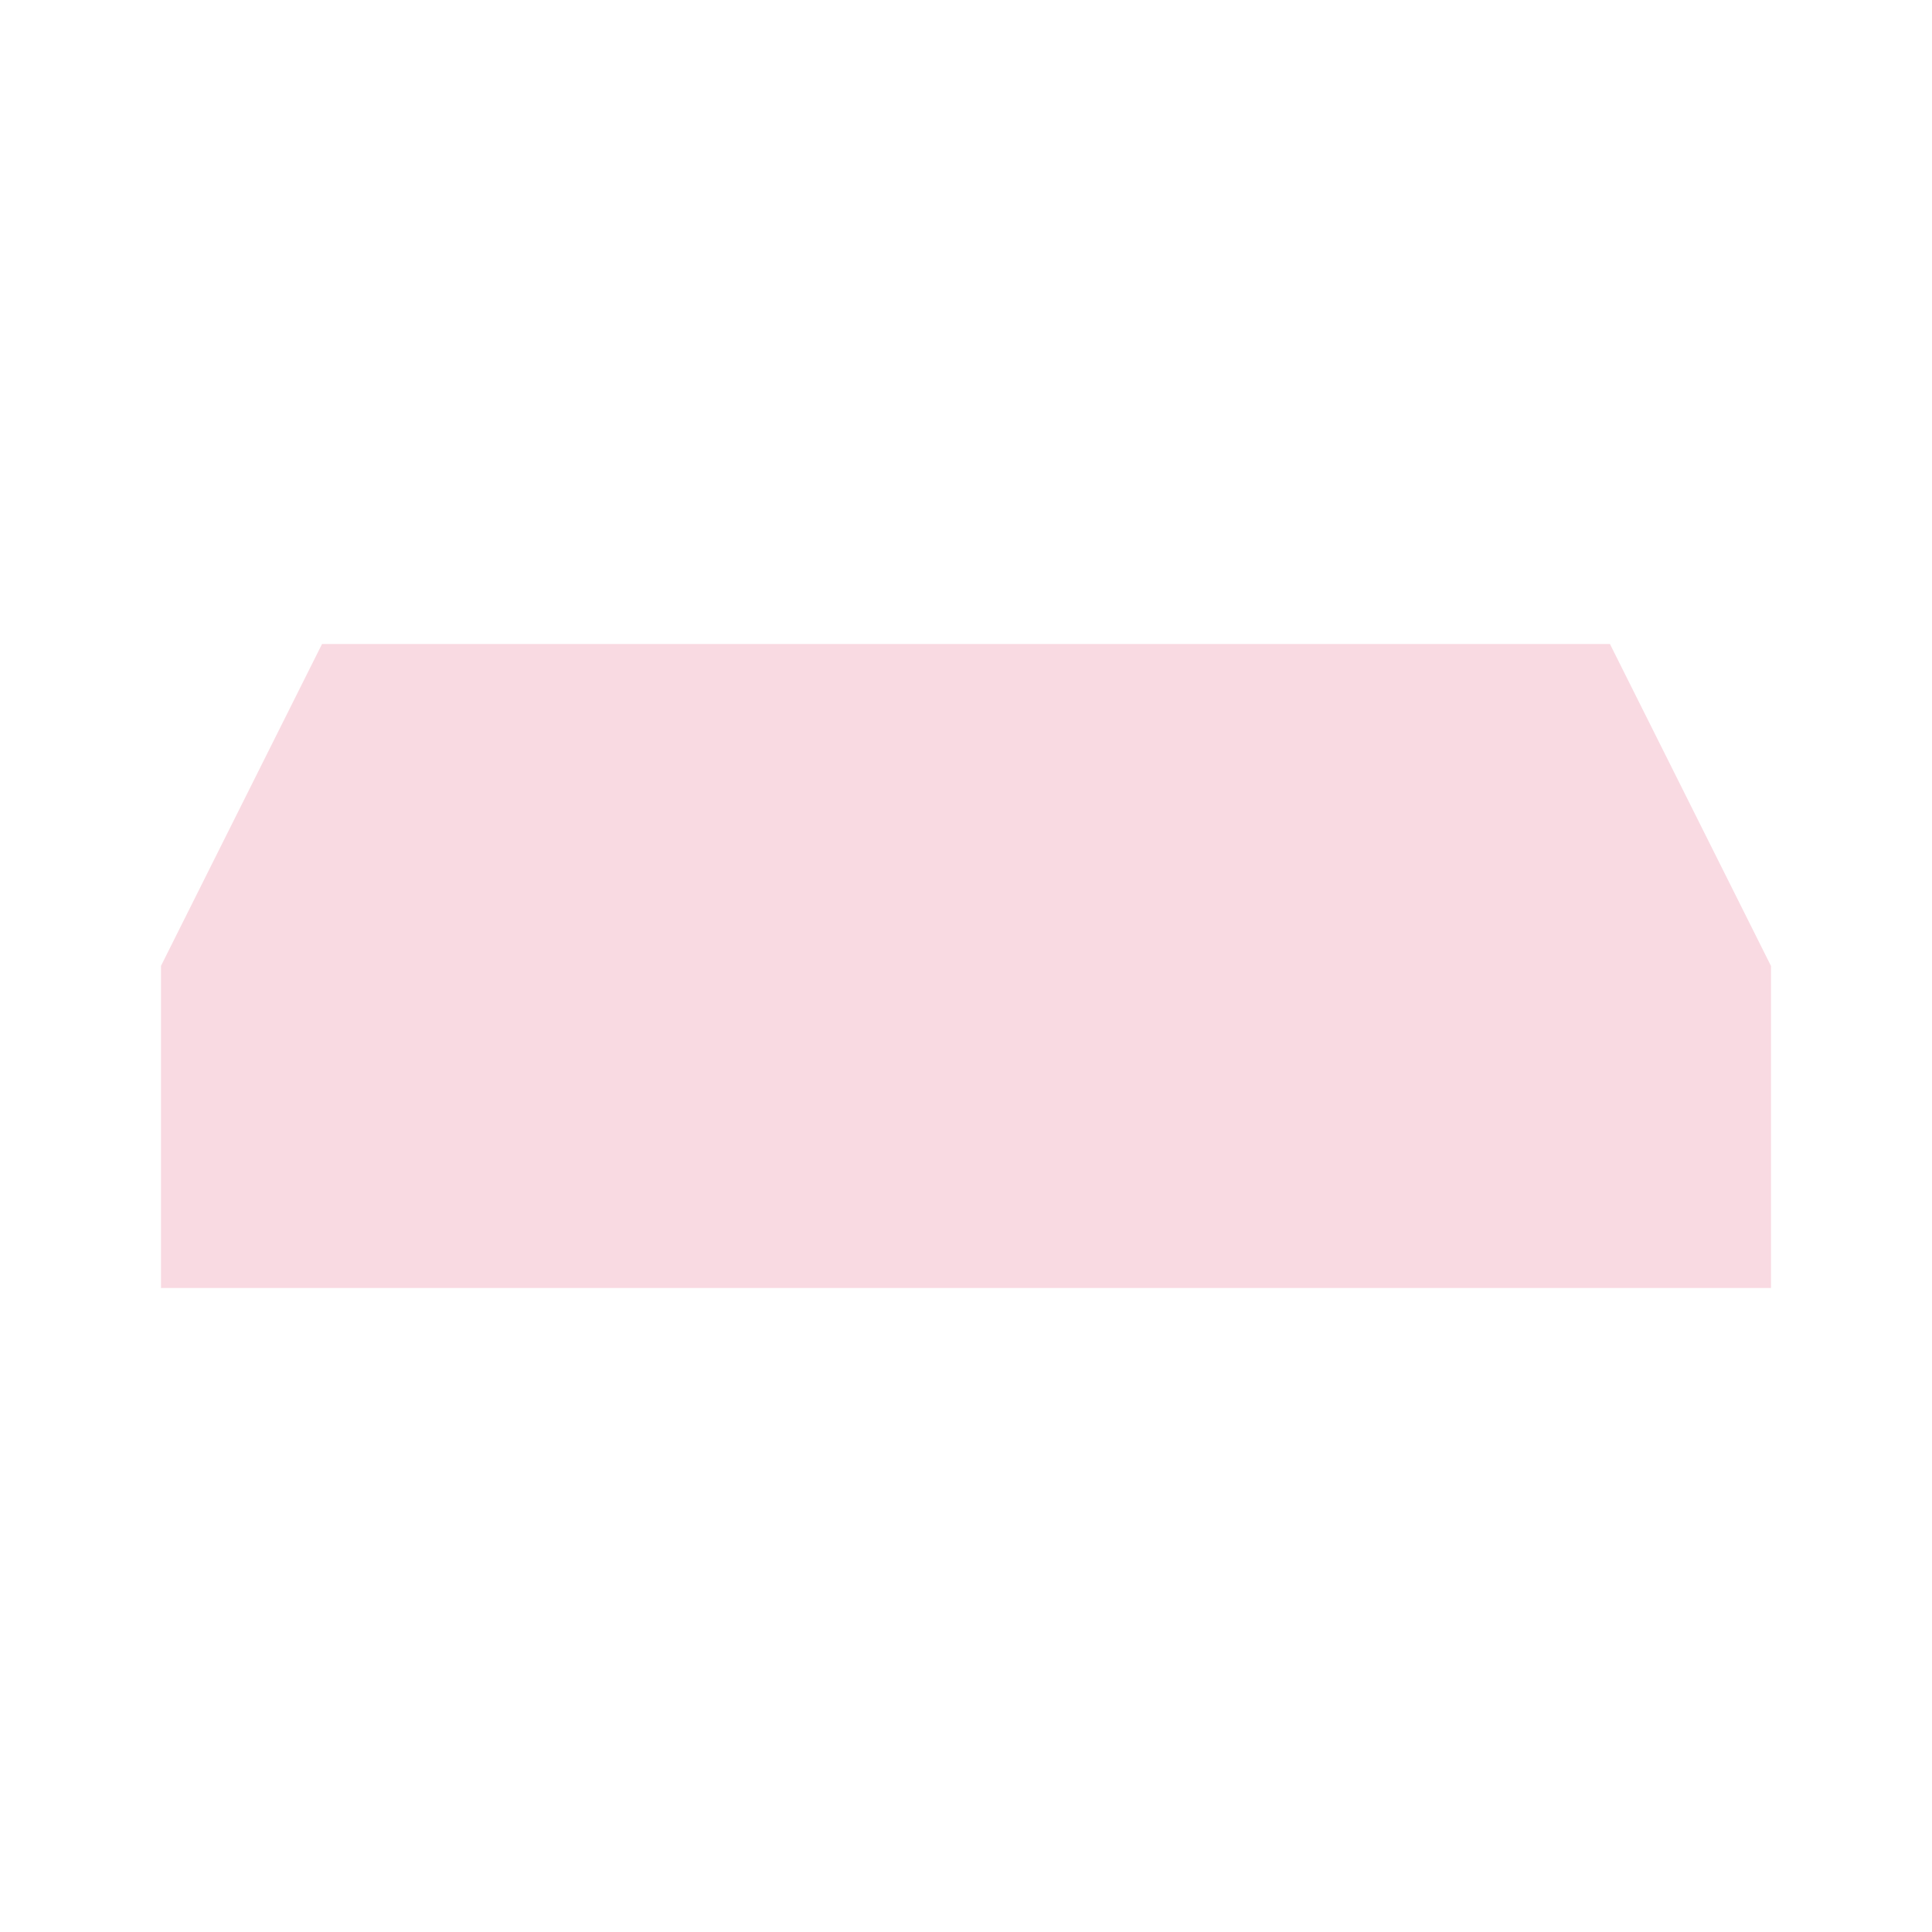 <svg cache-id="918bb54f3a72417a9f4623893242d0be" id="eeqzyODHikQ1"
    xmlns="http://www.w3.org/2000/svg" xmlns:xlink="http://www.w3.org/1999/xlink"
    viewBox="0 0 300 300" shape-rendering="geometricPrecision" text-rendering="geometricPrecision">
    <rect width="200" height="50" rx="0" ry="0" transform="translate(50 100)" fill="#f9dae2"
        stroke-width="0" />
    <rect width="180.255" height="50" rx="0" ry="0" transform="matrix(1.22 0 0 1 40 125)"
        fill="#f9dae2" stroke-width="0" />
    <rect width="250" height="50" rx="0" ry="0" transform="translate(25 150)" fill="#f9dae2"
        stroke-width="0" />
    <polygon
        points="-13.43,-42.698 10.117,2.658 -36.978,2.658 -13.43,-42.698"
        transform="matrix(1.062 0 0 1.102 64.259 147.07)" fill="#f9dae2"
        stroke-width="0" />
    <polygon
        points="-22.15,-42.698 -7.322,2.658 -36.978,2.658 -22.15,-42.698"
        transform="matrix(1.686 0 0 1.102 287.344 147.07)" fill="#f9dae2"
        stroke-width="0" />
</svg>